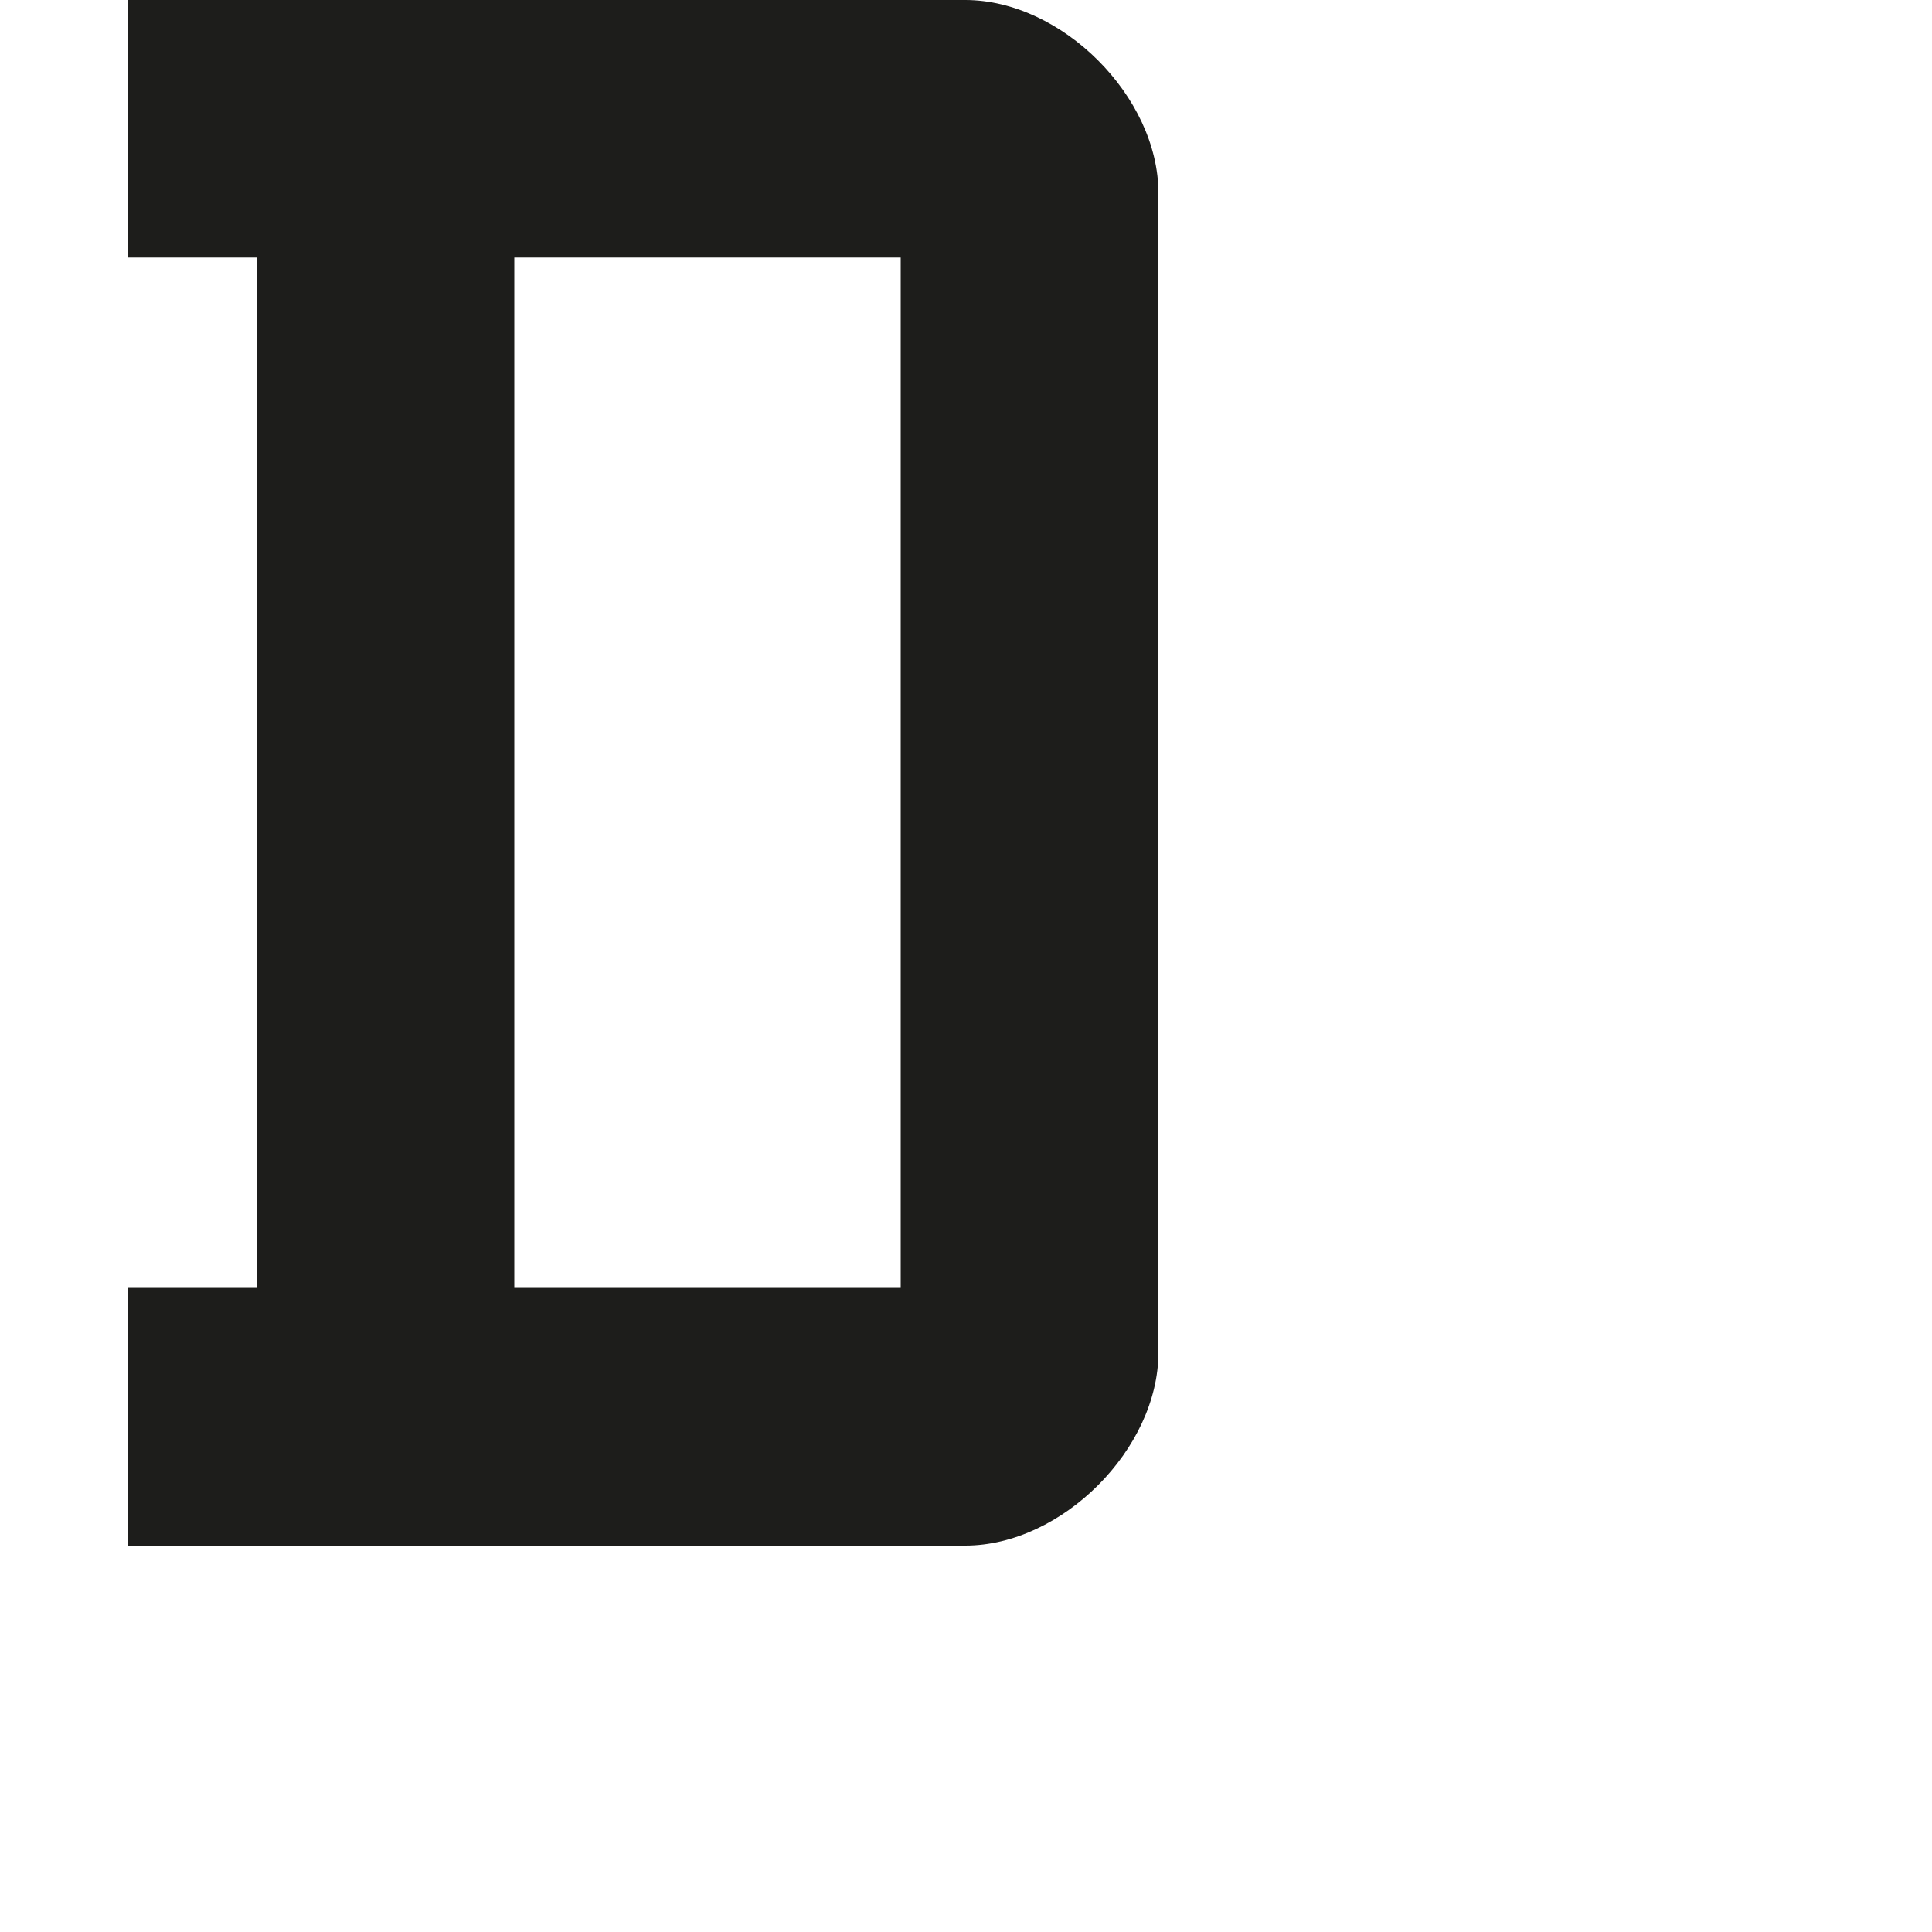 <?xml version="1.0" encoding="utf-8"?>
<!-- Generator: Adobe Illustrator 19.2.1, SVG Export Plug-In . SVG Version: 6.00 Build 0)  -->
<svg version="1.1" id="Calque_1" xmlns="http://www.w3.org/2000/svg" xmlns:xlink="http://www.w3.org/1999/xlink" x="0px" y="0px"
	 viewBox="0 0 1000 1000" style="enable-background:new 0 0 1000 1000;" xml:space="preserve">
<style type="text/css">
	.st0{fill:#1D1D1B;}
</style>
<path class="st0" d="M599.5,100h0.1c0-50-50-100-100-100L66.3,0v133.3h66.5v533.3H66.3V800l433.3,0c50,0,100-50,100-100h-0.1V100z
	 M266.2,133.3h200v533.3h-200V133.3z"/>
</svg>
